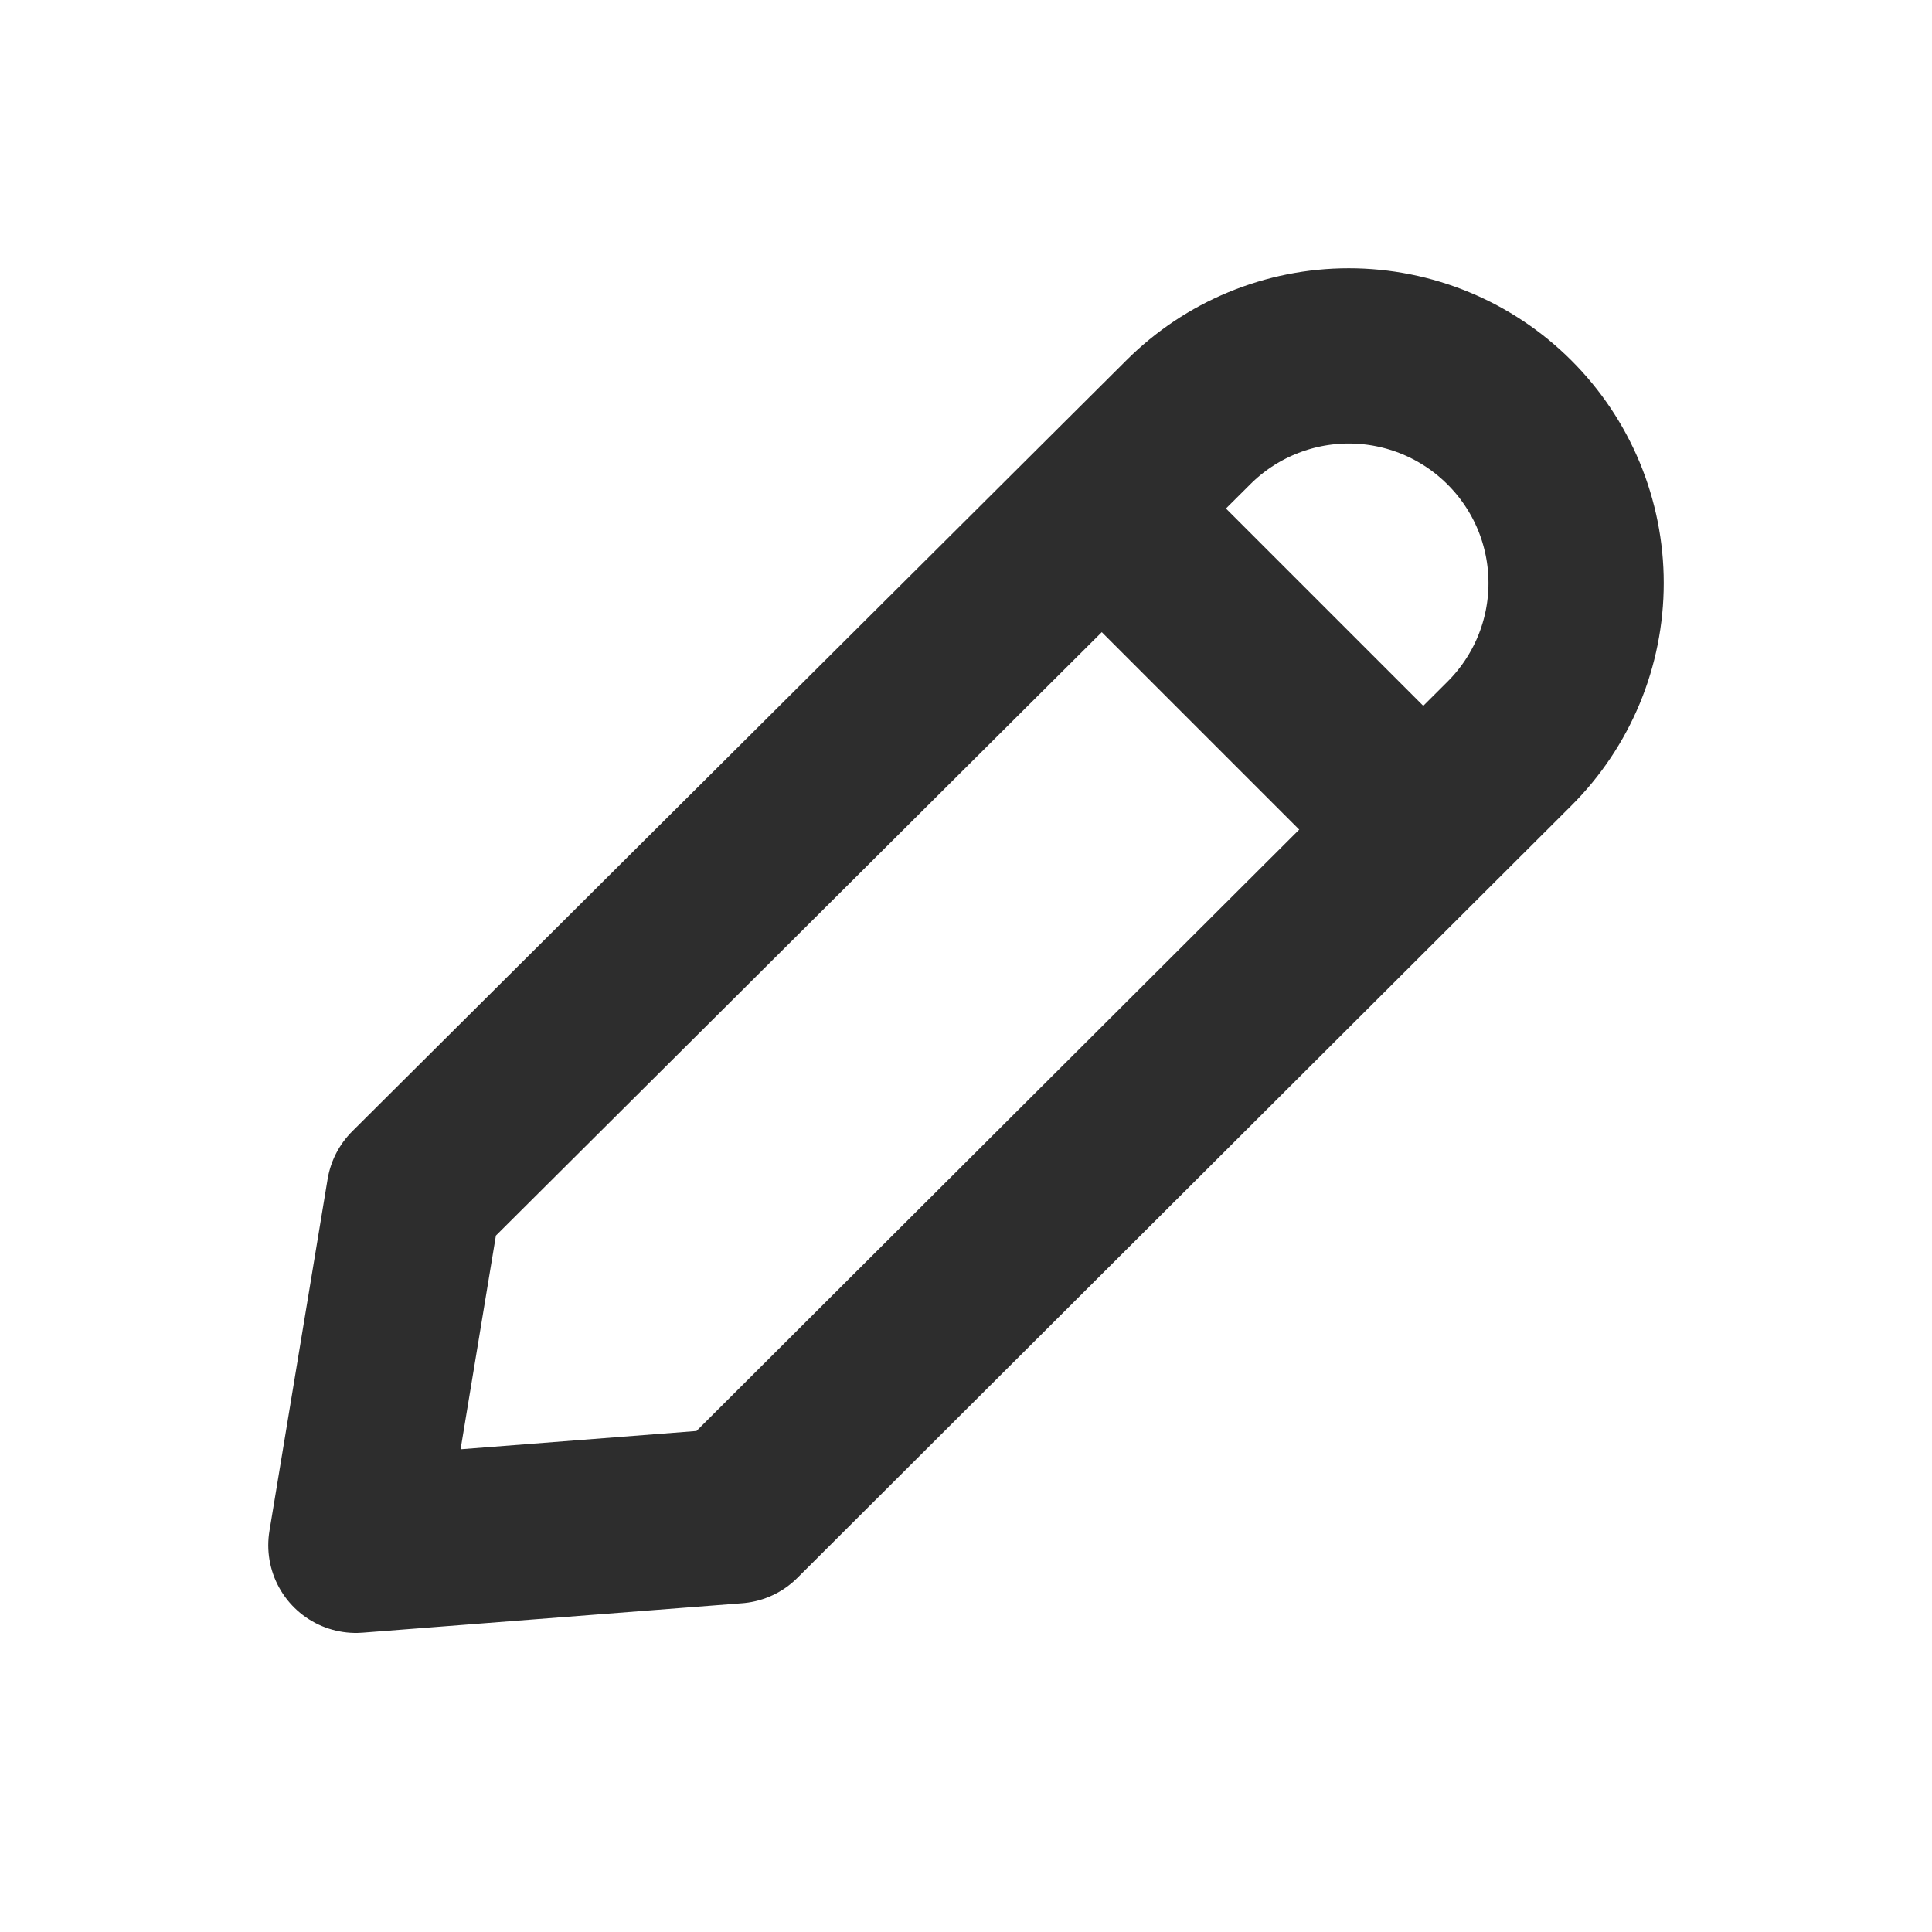 <svg width="38" height="38" viewBox="0 0 38 38" fill="none" xmlns="http://www.w3.org/2000/svg">
<path d="M14.466 29.815L7 30.394L8.144 23.473L23.372 8.307C24.21 7.47 25.345 7 26.529 7C27.713 7 28.849 7.47 29.687 8.307V8.307C30.103 8.721 30.433 9.214 30.659 9.756C30.884 10.299 31 10.88 31 11.468C31 12.055 30.884 12.637 30.659 13.179C30.433 13.721 30.103 14.214 29.687 14.628L14.466 29.815Z" stroke="#2D2D2D" stroke-width="3.447" stroke-linecap="round" stroke-linejoin="round"/>
<path d="M21.897 10.223L27.743 16.069" stroke="#2D2D2D" stroke-width="3.447" stroke-linecap="round" stroke-linejoin="round"/>
</svg>
